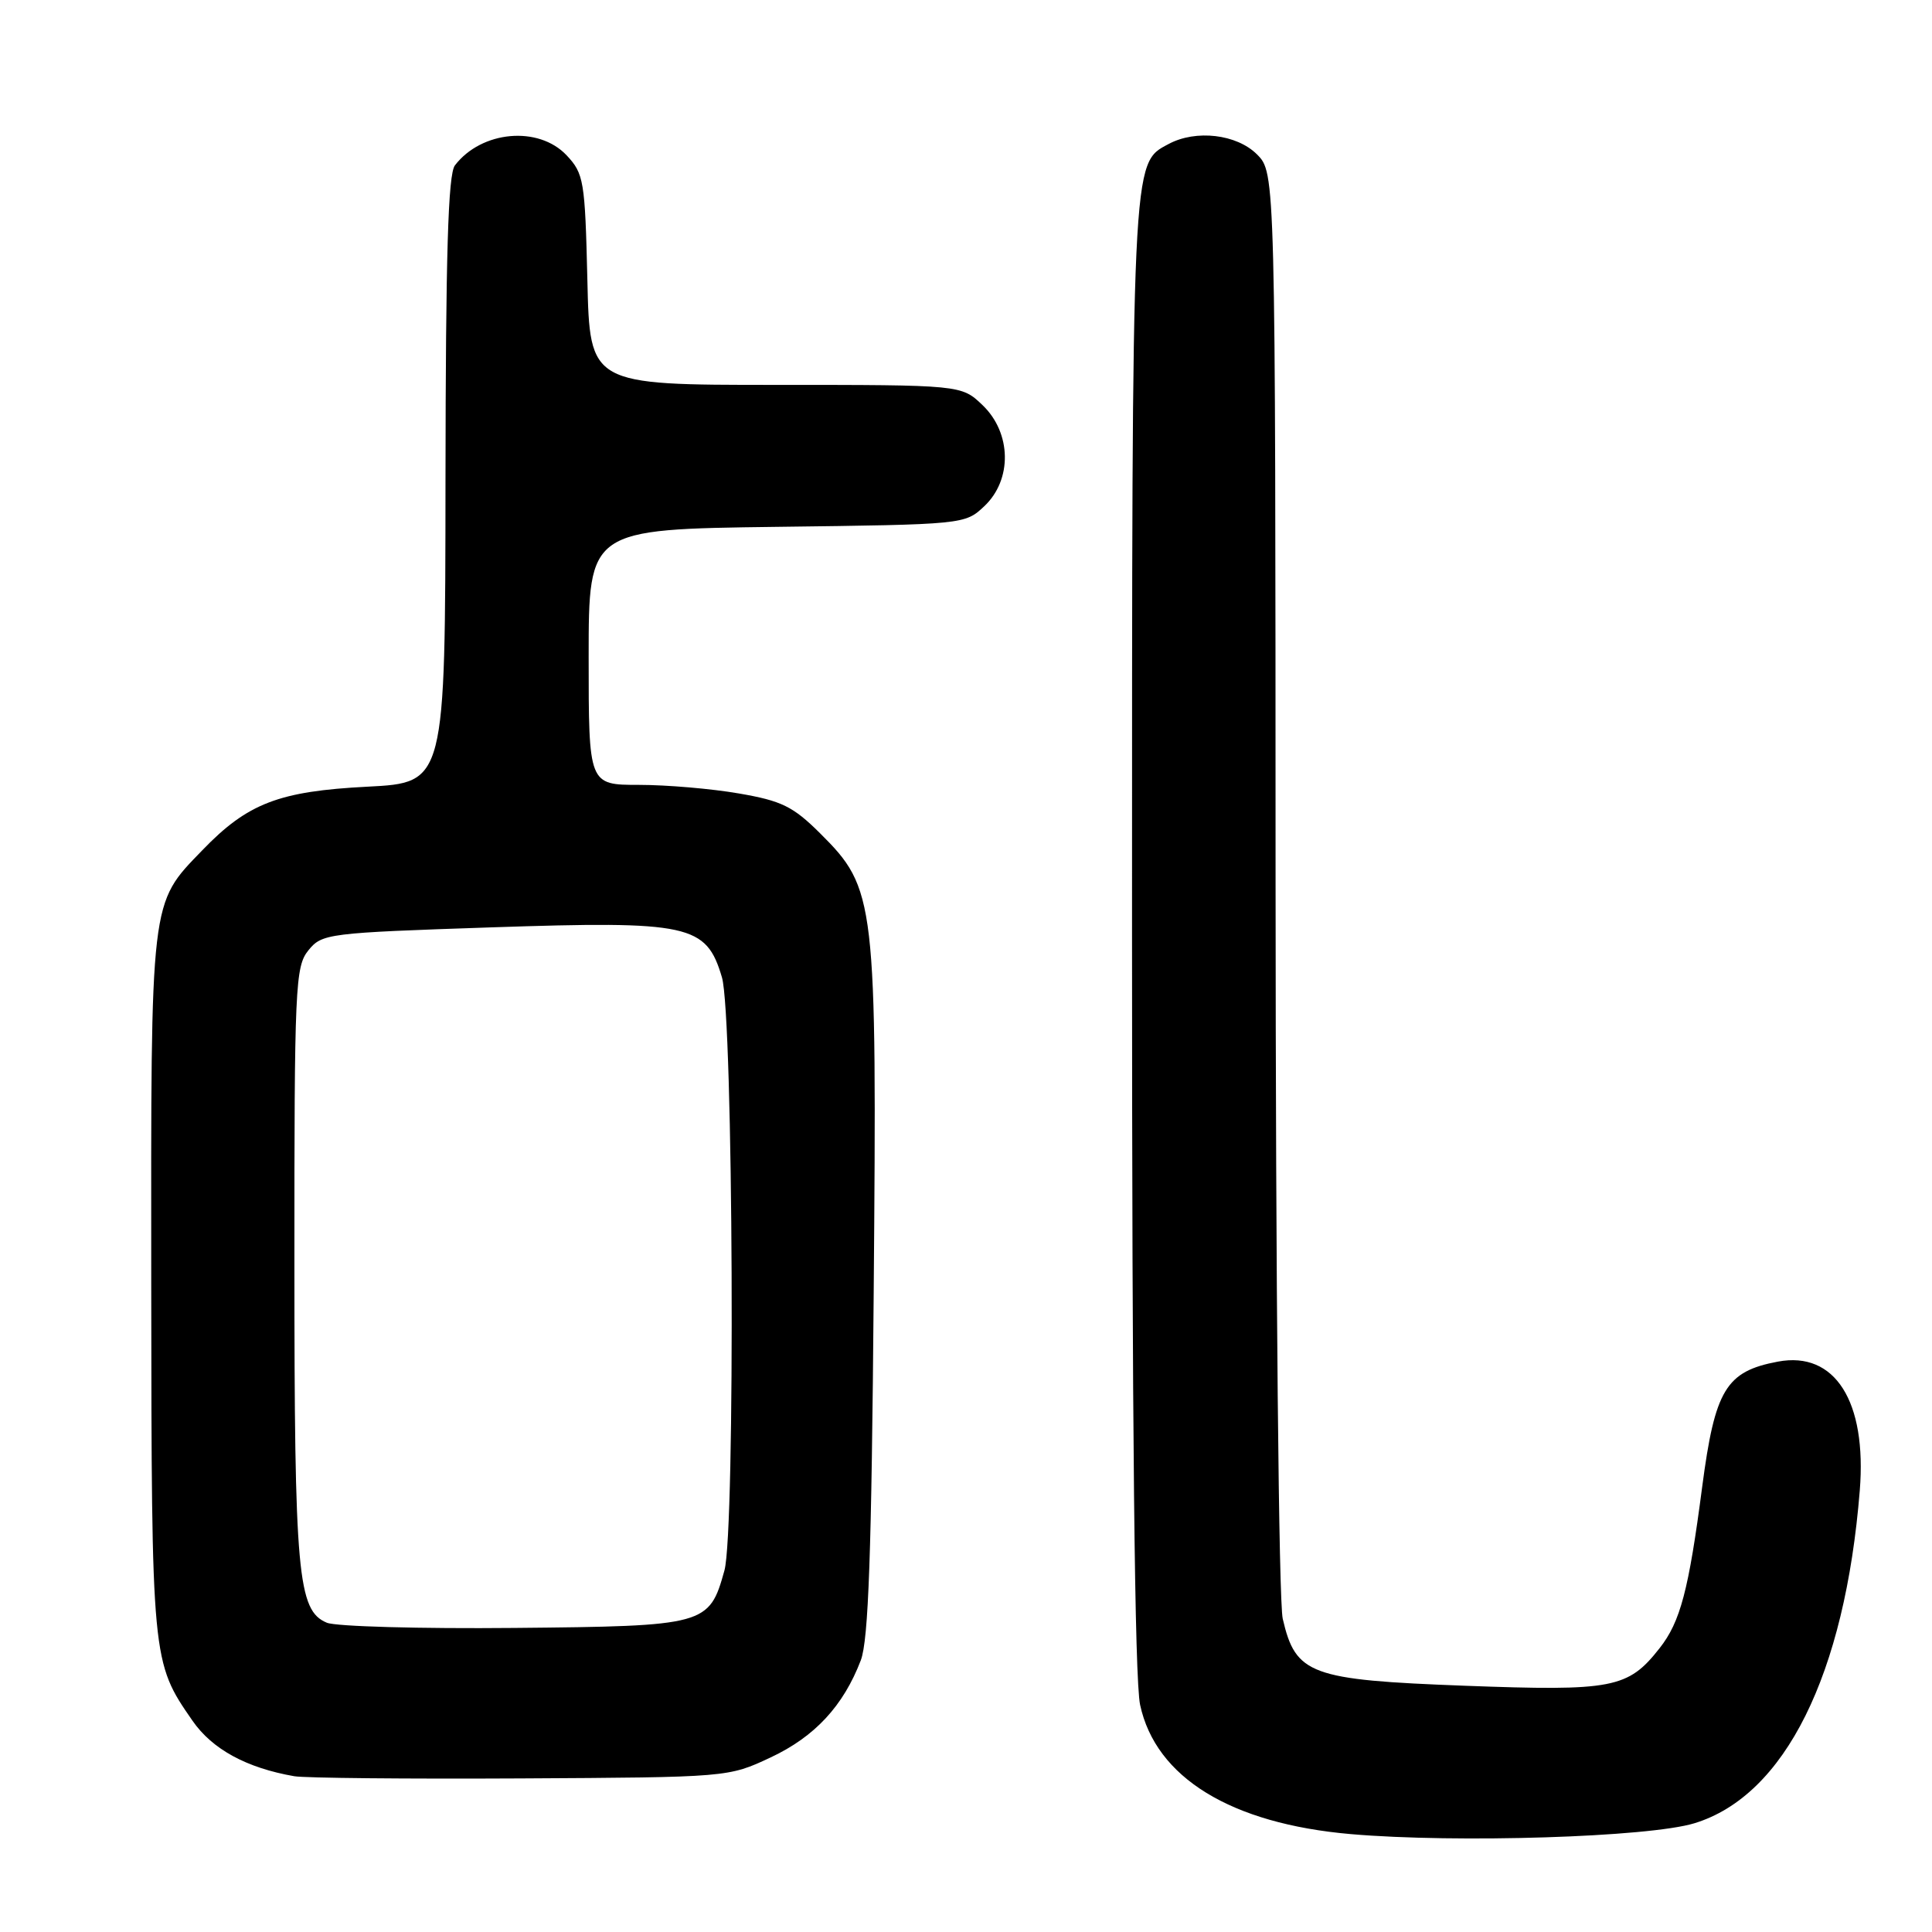 <?xml version="1.0" encoding="UTF-8" standalone="no"?>
<!DOCTYPE svg PUBLIC "-//W3C//DTD SVG 1.1//EN" "http://www.w3.org/Graphics/SVG/1.1/DTD/svg11.dtd" >
<svg xmlns="http://www.w3.org/2000/svg" xmlns:xlink="http://www.w3.org/1999/xlink" version="1.1" viewBox="0 0 256 256">
 <g >
 <path fill="currentColor"
d=" M 224.52 241.59 C 236.51 237.93 244.47 221.91 246.43 197.50 C 247.38 185.68 243.14 179.00 235.59 180.42 C 228.70 181.71 227.24 184.13 225.55 197.00 C 223.76 210.72 222.66 214.90 219.90 218.40 C 215.72 223.72 213.71 224.10 194.09 223.37 C 173.61 222.60 171.68 221.89 169.97 214.50 C 169.44 212.20 169.04 170.55 169.02 116.70 C 169.00 22.91 169.00 22.91 166.55 20.45 C 163.87 17.78 158.47 17.14 154.85 19.08 C 149.93 21.71 150.00 20.17 150.00 123.92 C 150.00 189.13 150.35 222.54 151.07 225.90 C 153.14 235.54 163.10 241.65 179.00 243.03 C 193.01 244.24 218.48 243.44 224.52 241.59 Z  M 102.11 232.87 C 107.96 230.13 111.75 226.04 114.06 220.00 C 115.08 217.32 115.49 205.87 115.77 171.25 C 116.20 119.13 116.04 117.76 108.66 110.41 C 105.09 106.86 103.57 106.11 97.92 105.14 C 94.30 104.51 88.34 104.00 84.67 104.00 C 78.00 104.00 78.00 104.00 78.00 87.06 C 78.00 70.13 78.00 70.13 102.92 69.81 C 127.72 69.50 127.86 69.49 130.42 67.08 C 134.15 63.57 134.04 57.37 130.20 53.69 C 127.39 51.00 127.39 51.00 102.77 51.00 C 78.15 51.00 78.15 51.00 77.83 37.08 C 77.52 23.94 77.36 23.01 75.08 20.58 C 71.36 16.63 63.81 17.31 60.28 21.91 C 59.37 23.10 59.06 33.66 59.03 63.61 C 59.00 103.71 59.00 103.71 48.69 104.24 C 36.96 104.84 32.81 106.43 26.80 112.67 C 19.86 119.85 20.00 118.71 20.04 170.22 C 20.09 220.10 20.10 220.21 25.51 228.01 C 28.13 231.79 32.67 234.26 39.00 235.36 C 40.38 235.60 53.88 235.73 69.00 235.65 C 96.46 235.50 96.51 235.50 102.11 232.87 Z  M 43.31 215.02 C 39.44 213.41 39.01 208.62 39.01 167.36 C 39.00 130.71 39.12 128.08 40.86 125.93 C 42.66 123.70 43.40 123.61 65.11 122.88 C 91.38 122.00 93.58 122.48 95.66 129.50 C 97.17 134.59 97.46 202.82 95.99 208.10 C 93.98 215.35 93.52 215.47 68.15 215.71 C 55.69 215.83 44.52 215.52 43.31 215.02 Z "/>
</g>
</svg>